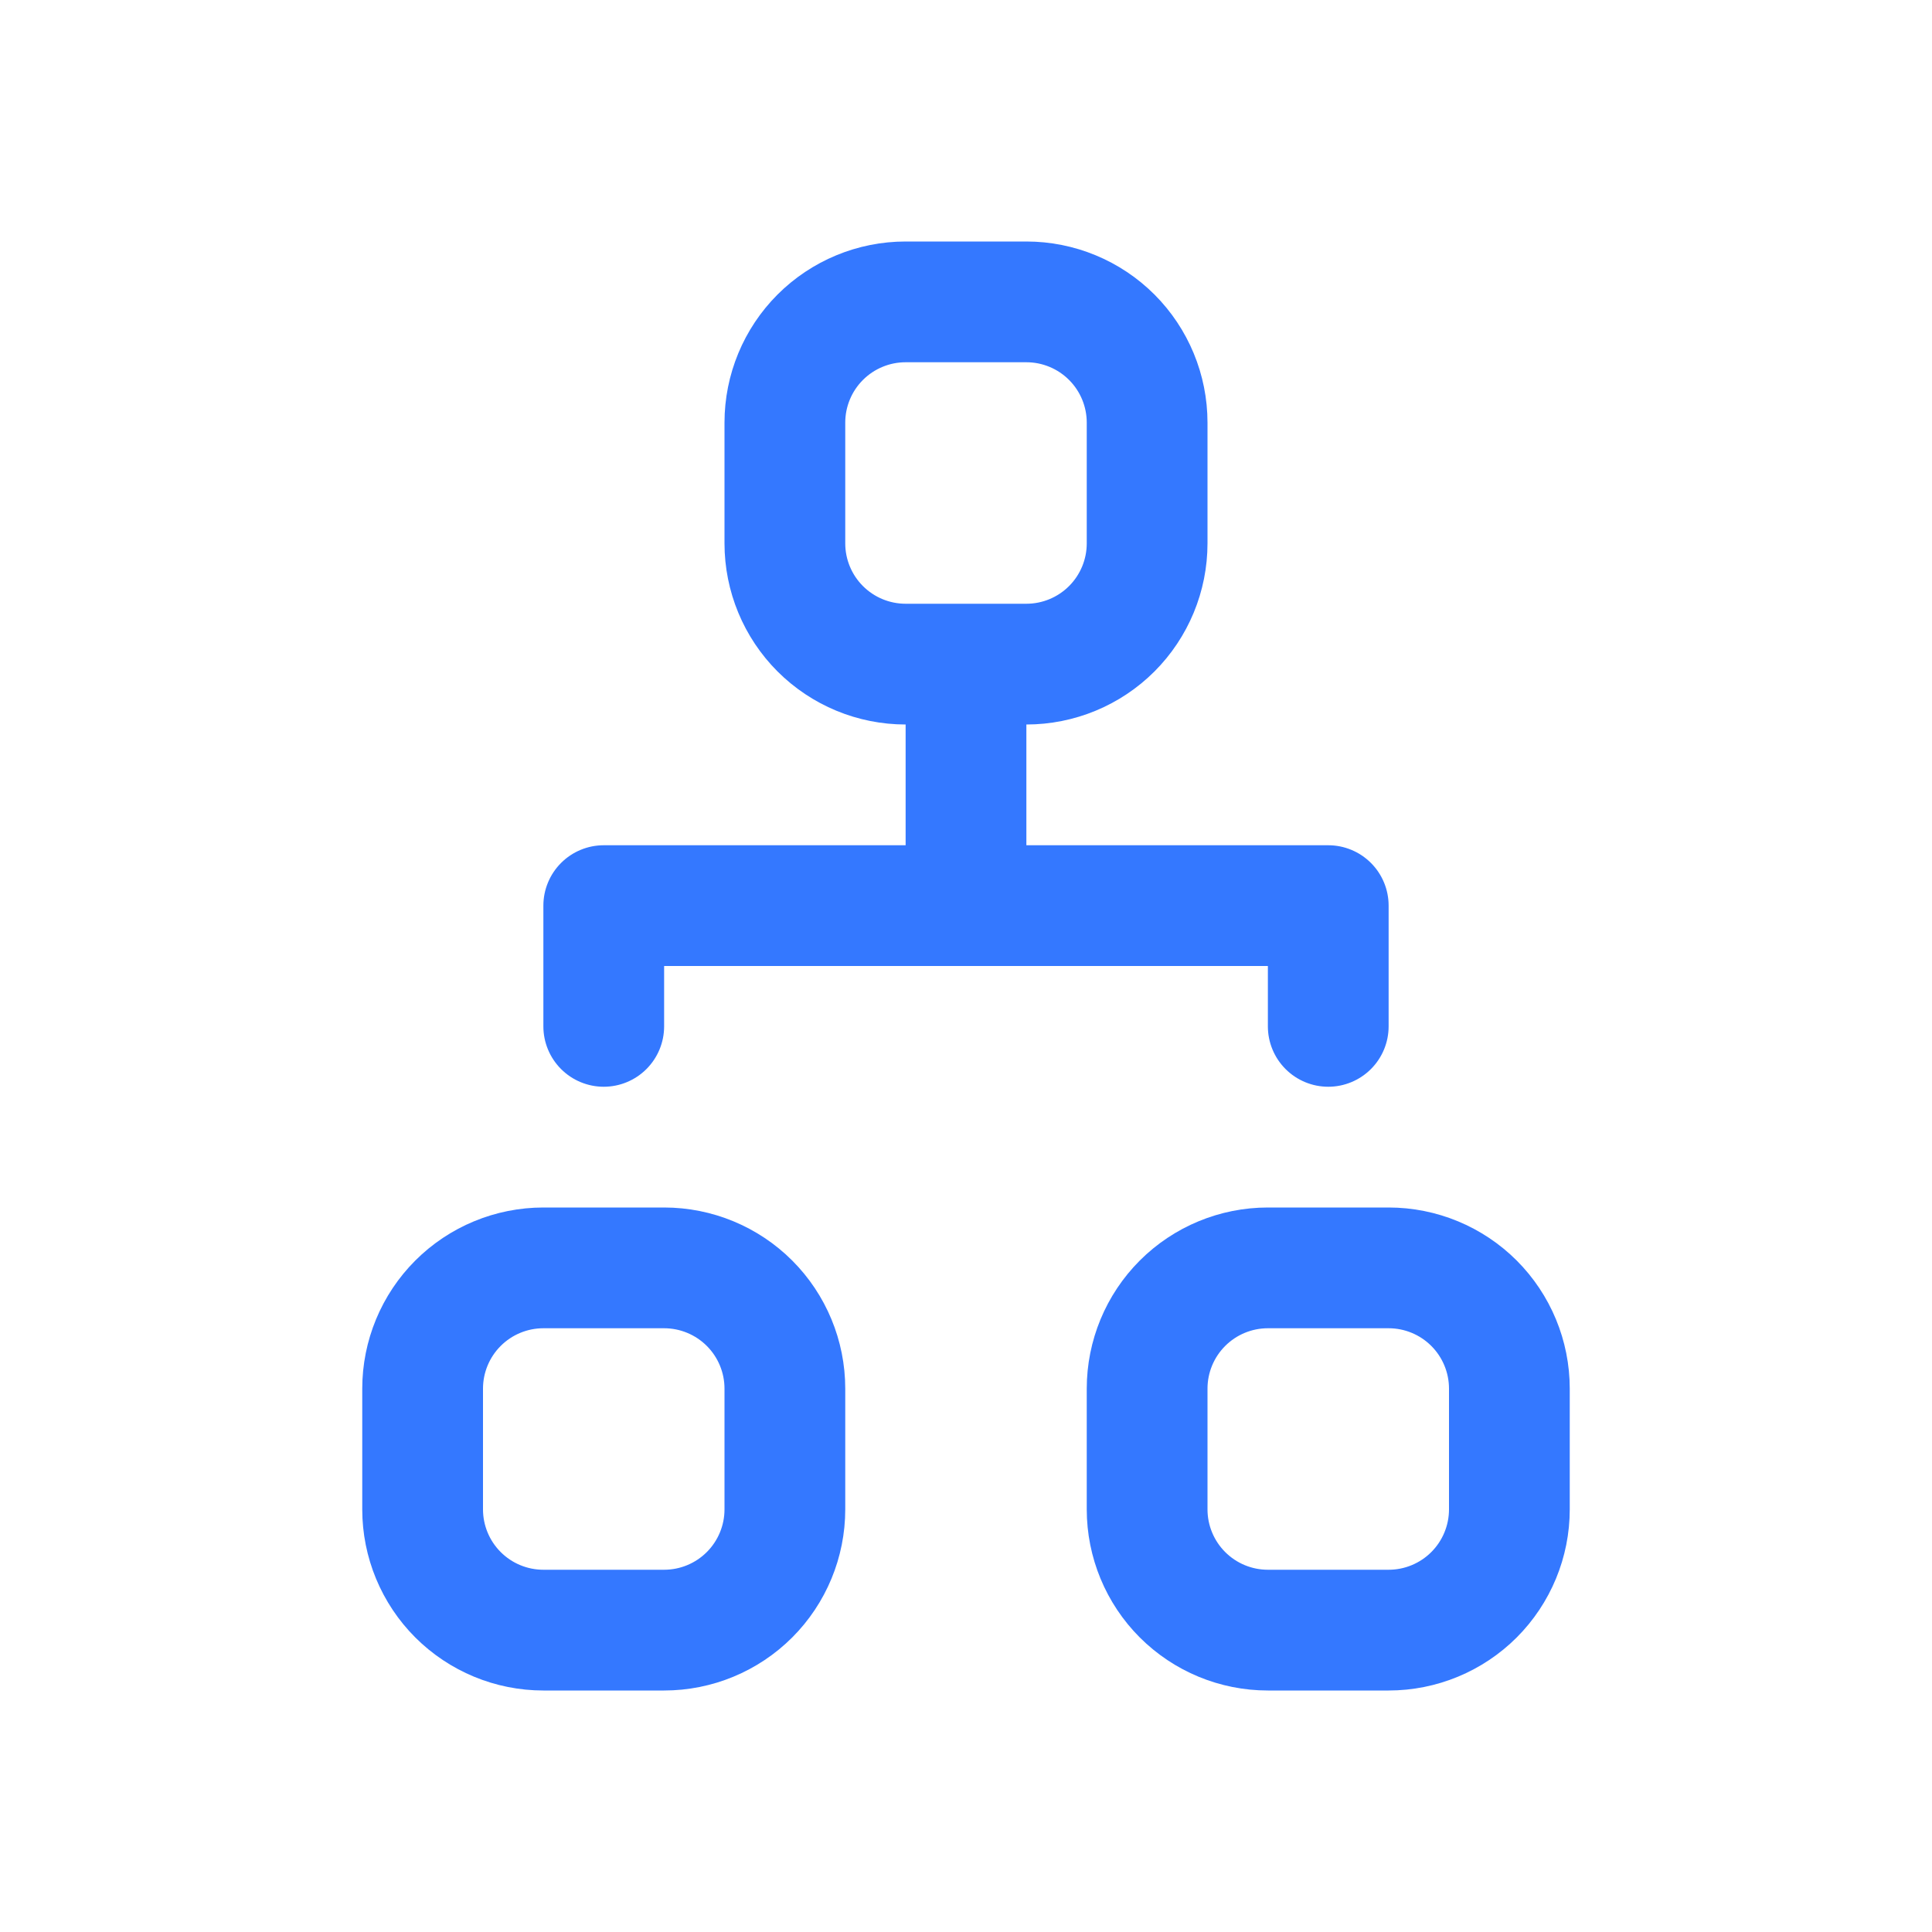 <svg width="64" height="64" viewBox="0 0 64 64" fill="none" xmlns="http://www.w3.org/2000/svg">
    <path fill-rule="evenodd" clip-rule="evenodd"
        d="M24 14C24 12.409 24.632 10.883 25.757 9.757C26.883 8.632 28.409 8 30 8H34C35.591 8 37.117 8.632 38.243 9.757C39.368 10.883 40 12.409 40 14V18C40 19.591 39.368 21.117 38.243 22.243C37.117 23.368 35.591 24 34 24V28H44C44.53 28 45.039 28.211 45.414 28.586C45.789 28.961 46 29.47 46 30V34C46 34.53 45.789 35.039 45.414 35.414C45.039 35.789 44.53 36 44 36C43.47 36 42.961 35.789 42.586 35.414C42.211 35.039 42 34.53 42 34V32H22V34C22 34.53 21.789 35.039 21.414 35.414C21.039 35.789 20.53 36 20 36C19.47 36 18.961 35.789 18.586 35.414C18.211 35.039 18 34.53 18 34V30C18 29.47 18.211 28.961 18.586 28.586C18.961 28.211 19.47 28 20 28H30V24C28.409 24 26.883 23.368 25.757 22.243C24.632 21.117 24 19.591 24 18V14ZM34 20C34.53 20 35.039 19.789 35.414 19.414C35.789 19.039 36 18.53 36 18V14C36 13.47 35.789 12.961 35.414 12.586C35.039 12.211 34.53 12 34 12H30C29.47 12 28.961 12.211 28.586 12.586C28.211 12.961 28 13.47 28 14V18C28 18.53 28.211 19.039 28.586 19.414C28.961 19.789 29.47 20 30 20H34ZM12 46C12 44.409 12.632 42.883 13.757 41.757C14.883 40.632 16.409 40 18 40H22C23.591 40 25.117 40.632 26.243 41.757C27.368 42.883 28 44.409 28 46V50C28 51.591 27.368 53.117 26.243 54.243C25.117 55.368 23.591 56 22 56H18C16.409 56 14.883 55.368 13.757 54.243C12.632 53.117 12 51.591 12 50V46ZM18 44C17.47 44 16.961 44.211 16.586 44.586C16.211 44.961 16 45.47 16 46V50C16 50.53 16.211 51.039 16.586 51.414C16.961 51.789 17.47 52 18 52H22C22.53 52 23.039 51.789 23.414 51.414C23.789 51.039 24 50.53 24 50V46C24 45.47 23.789 44.961 23.414 44.586C23.039 44.211 22.53 44 22 44H18ZM36 46C36 44.409 36.632 42.883 37.757 41.757C38.883 40.632 40.409 40 42 40H46C47.591 40 49.117 40.632 50.243 41.757C51.368 42.883 52 44.409 52 46V50C52 51.591 51.368 53.117 50.243 54.243C49.117 55.368 47.591 56 46 56H42C40.409 56 38.883 55.368 37.757 54.243C36.632 53.117 36 51.591 36 50V46ZM42 44C41.47 44 40.961 44.211 40.586 44.586C40.211 44.961 40 45.47 40 46V50C40 50.53 40.211 51.039 40.586 51.414C40.961 51.789 41.47 52 42 52H46C46.53 52 47.039 51.789 47.414 51.414C47.789 51.039 48 50.53 48 50V46C48 45.47 47.789 44.961 47.414 44.586C47.039 44.211 46.53 44 46 44H42Z"
        fill="#3478FF" />
</svg>